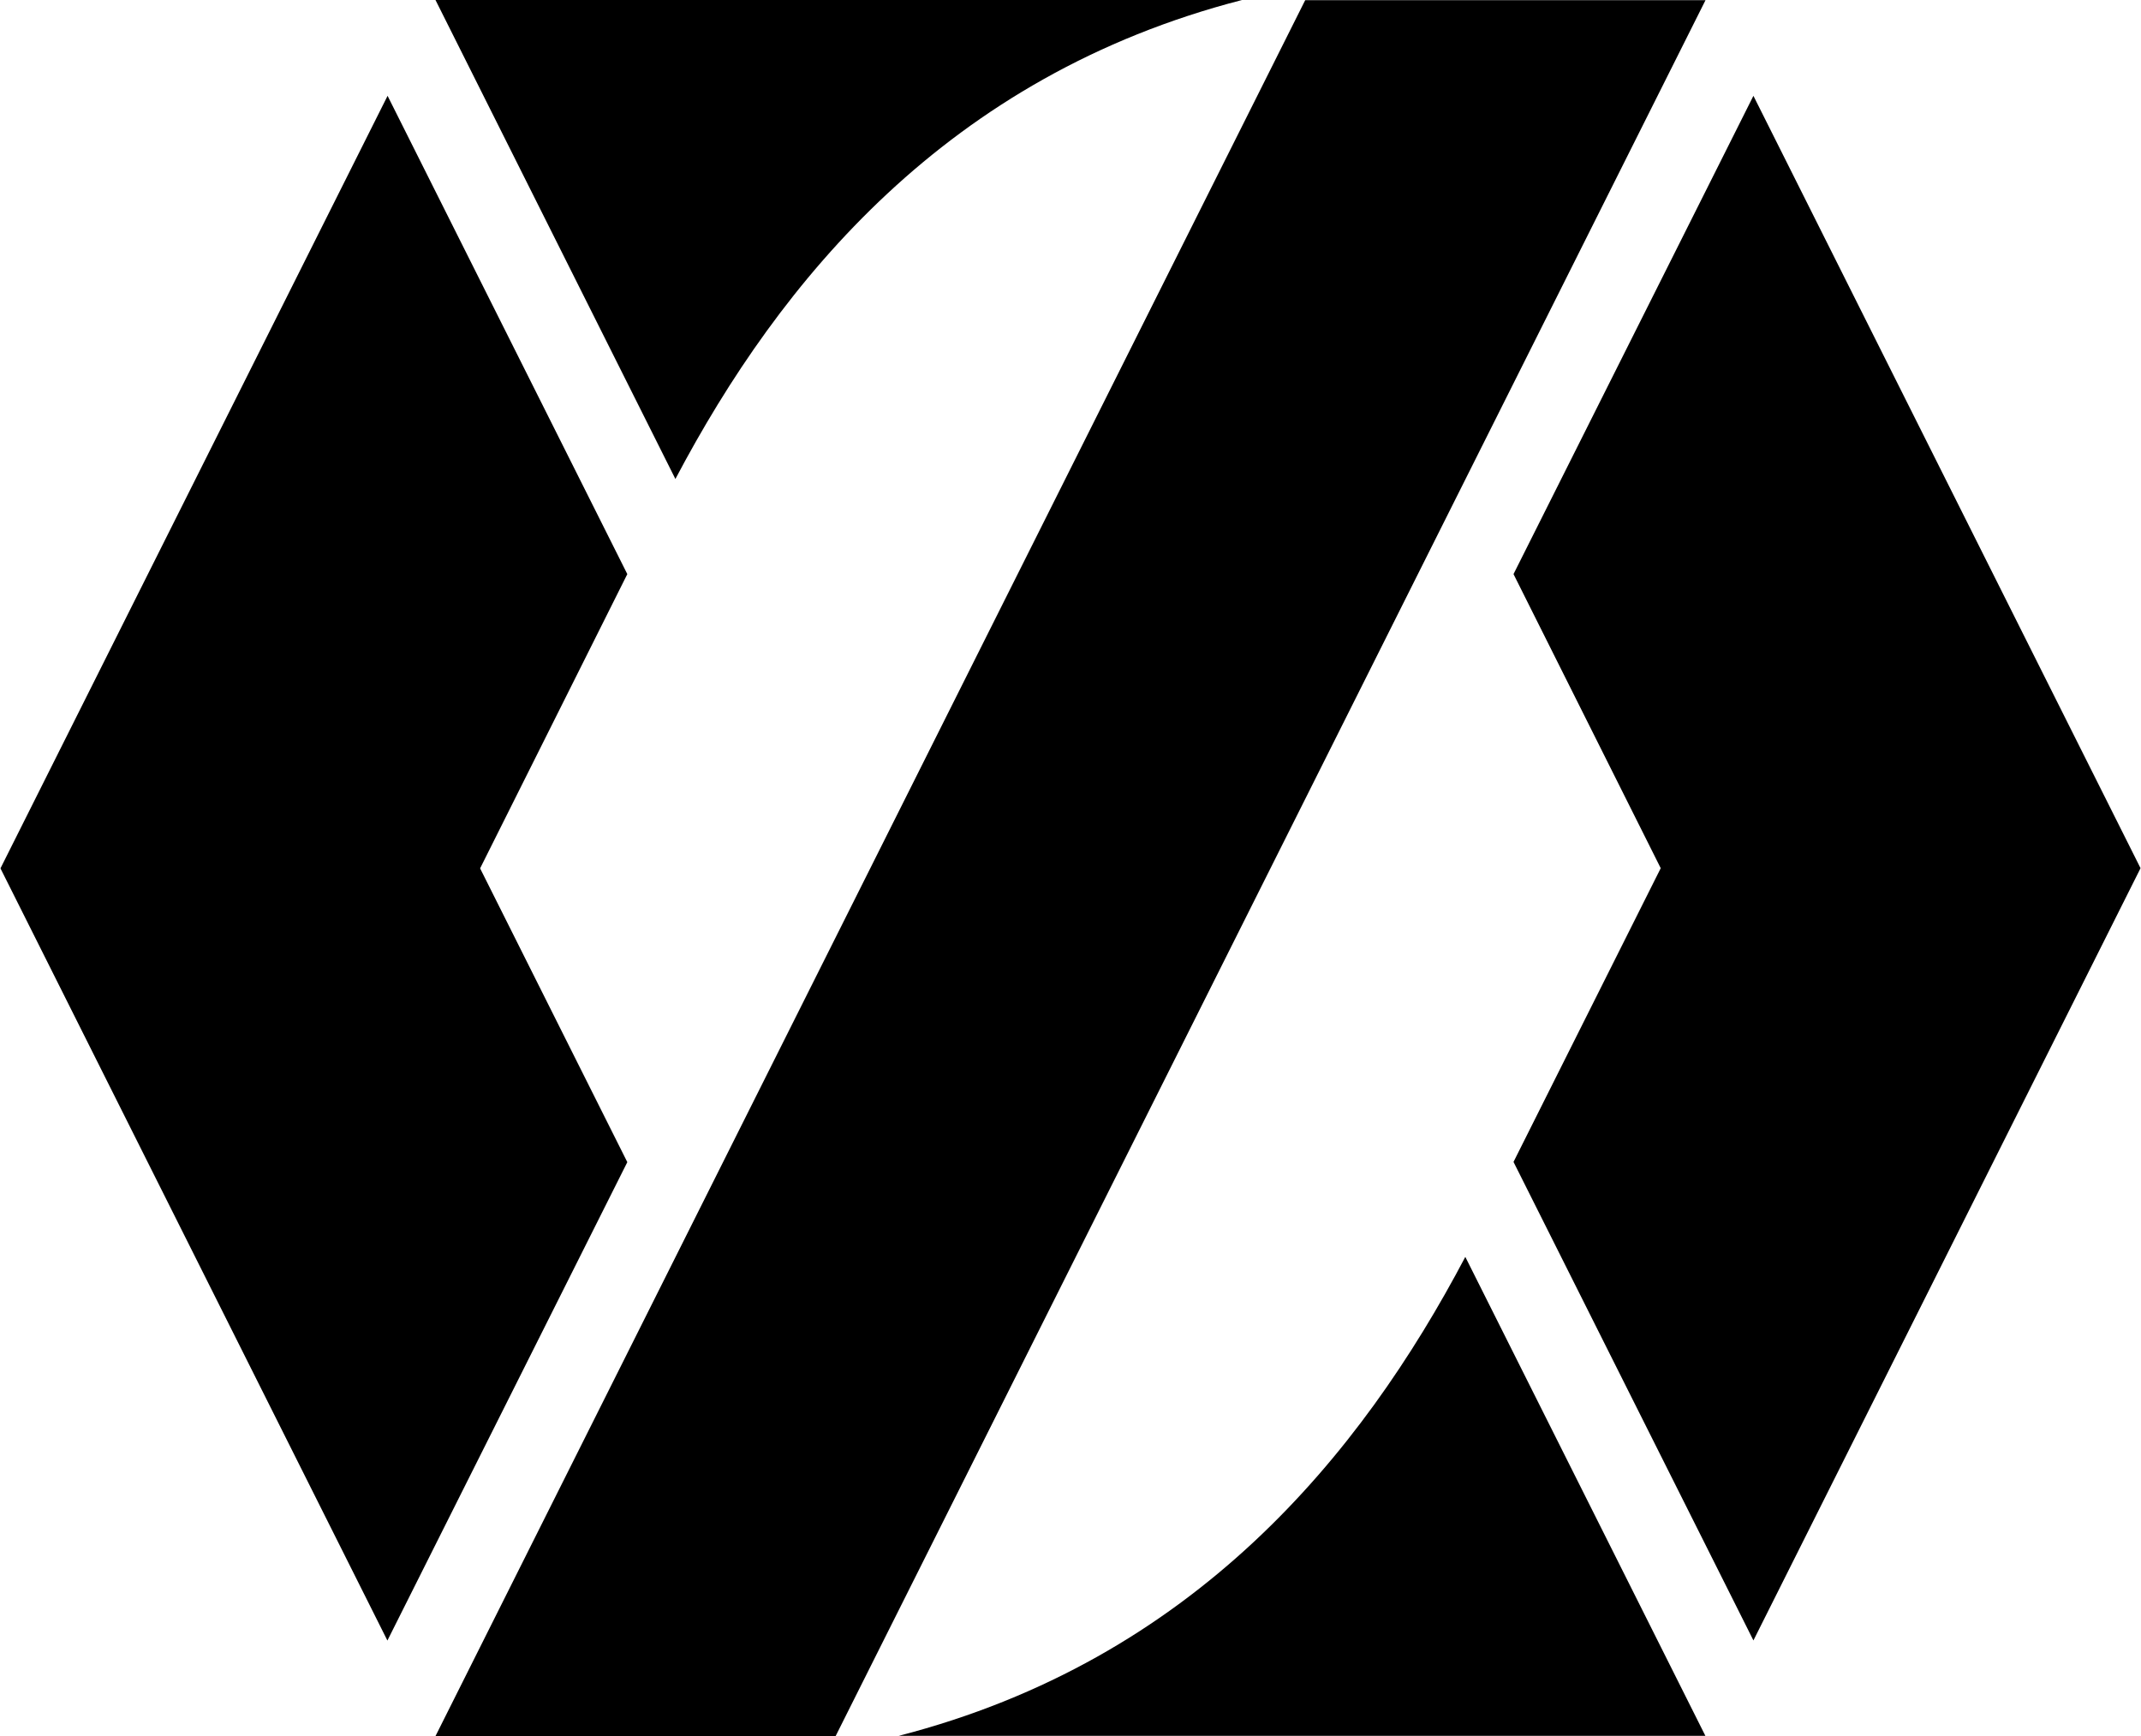 <?xml version="1.0" encoding="utf-8"?>
<!DOCTYPE svg PUBLIC "-//W3C//DTD SVG 1.1//EN" "http://www.w3.org/Graphics/SVG/1.1/DTD/svg11.dtd">
<svg version="1.1" xmlns="http://www.w3.org/2000/svg" xmlns:xlink="http://www.w3.org/1999/xlink" x="0px" y="0px"
	 width="37px" height="30px" viewBox="287.5 381 37 30" enable-background="new 287.5 381 37 30" xml:space="preserve">
<path d="M308.964,381c-5.097,1.316-7.983,4.848-9.792,8.277L295.026,381h13.941H308.964z M312.823,402.72 c-1.807,3.429-4.695,6.964-9.792,8.277h13.941L312.823,402.72L312.823,402.72z M310.06,381.003h-0.004l-15.03,29.998h6.915 l15.033-29.998H310.06z M317.802,382.656l-4.146,8.265l2.544,5.082l-2.544,5.076l4.146,8.269l6.69-13.345L317.802,382.656 L317.802,382.656z M298.341,390.921l-4.143-8.265l-6.69,13.35l6.687,13.344l4.146-8.267l-2.544-5.077L298.341,390.921 L298.341,390.921z"/>
</svg>